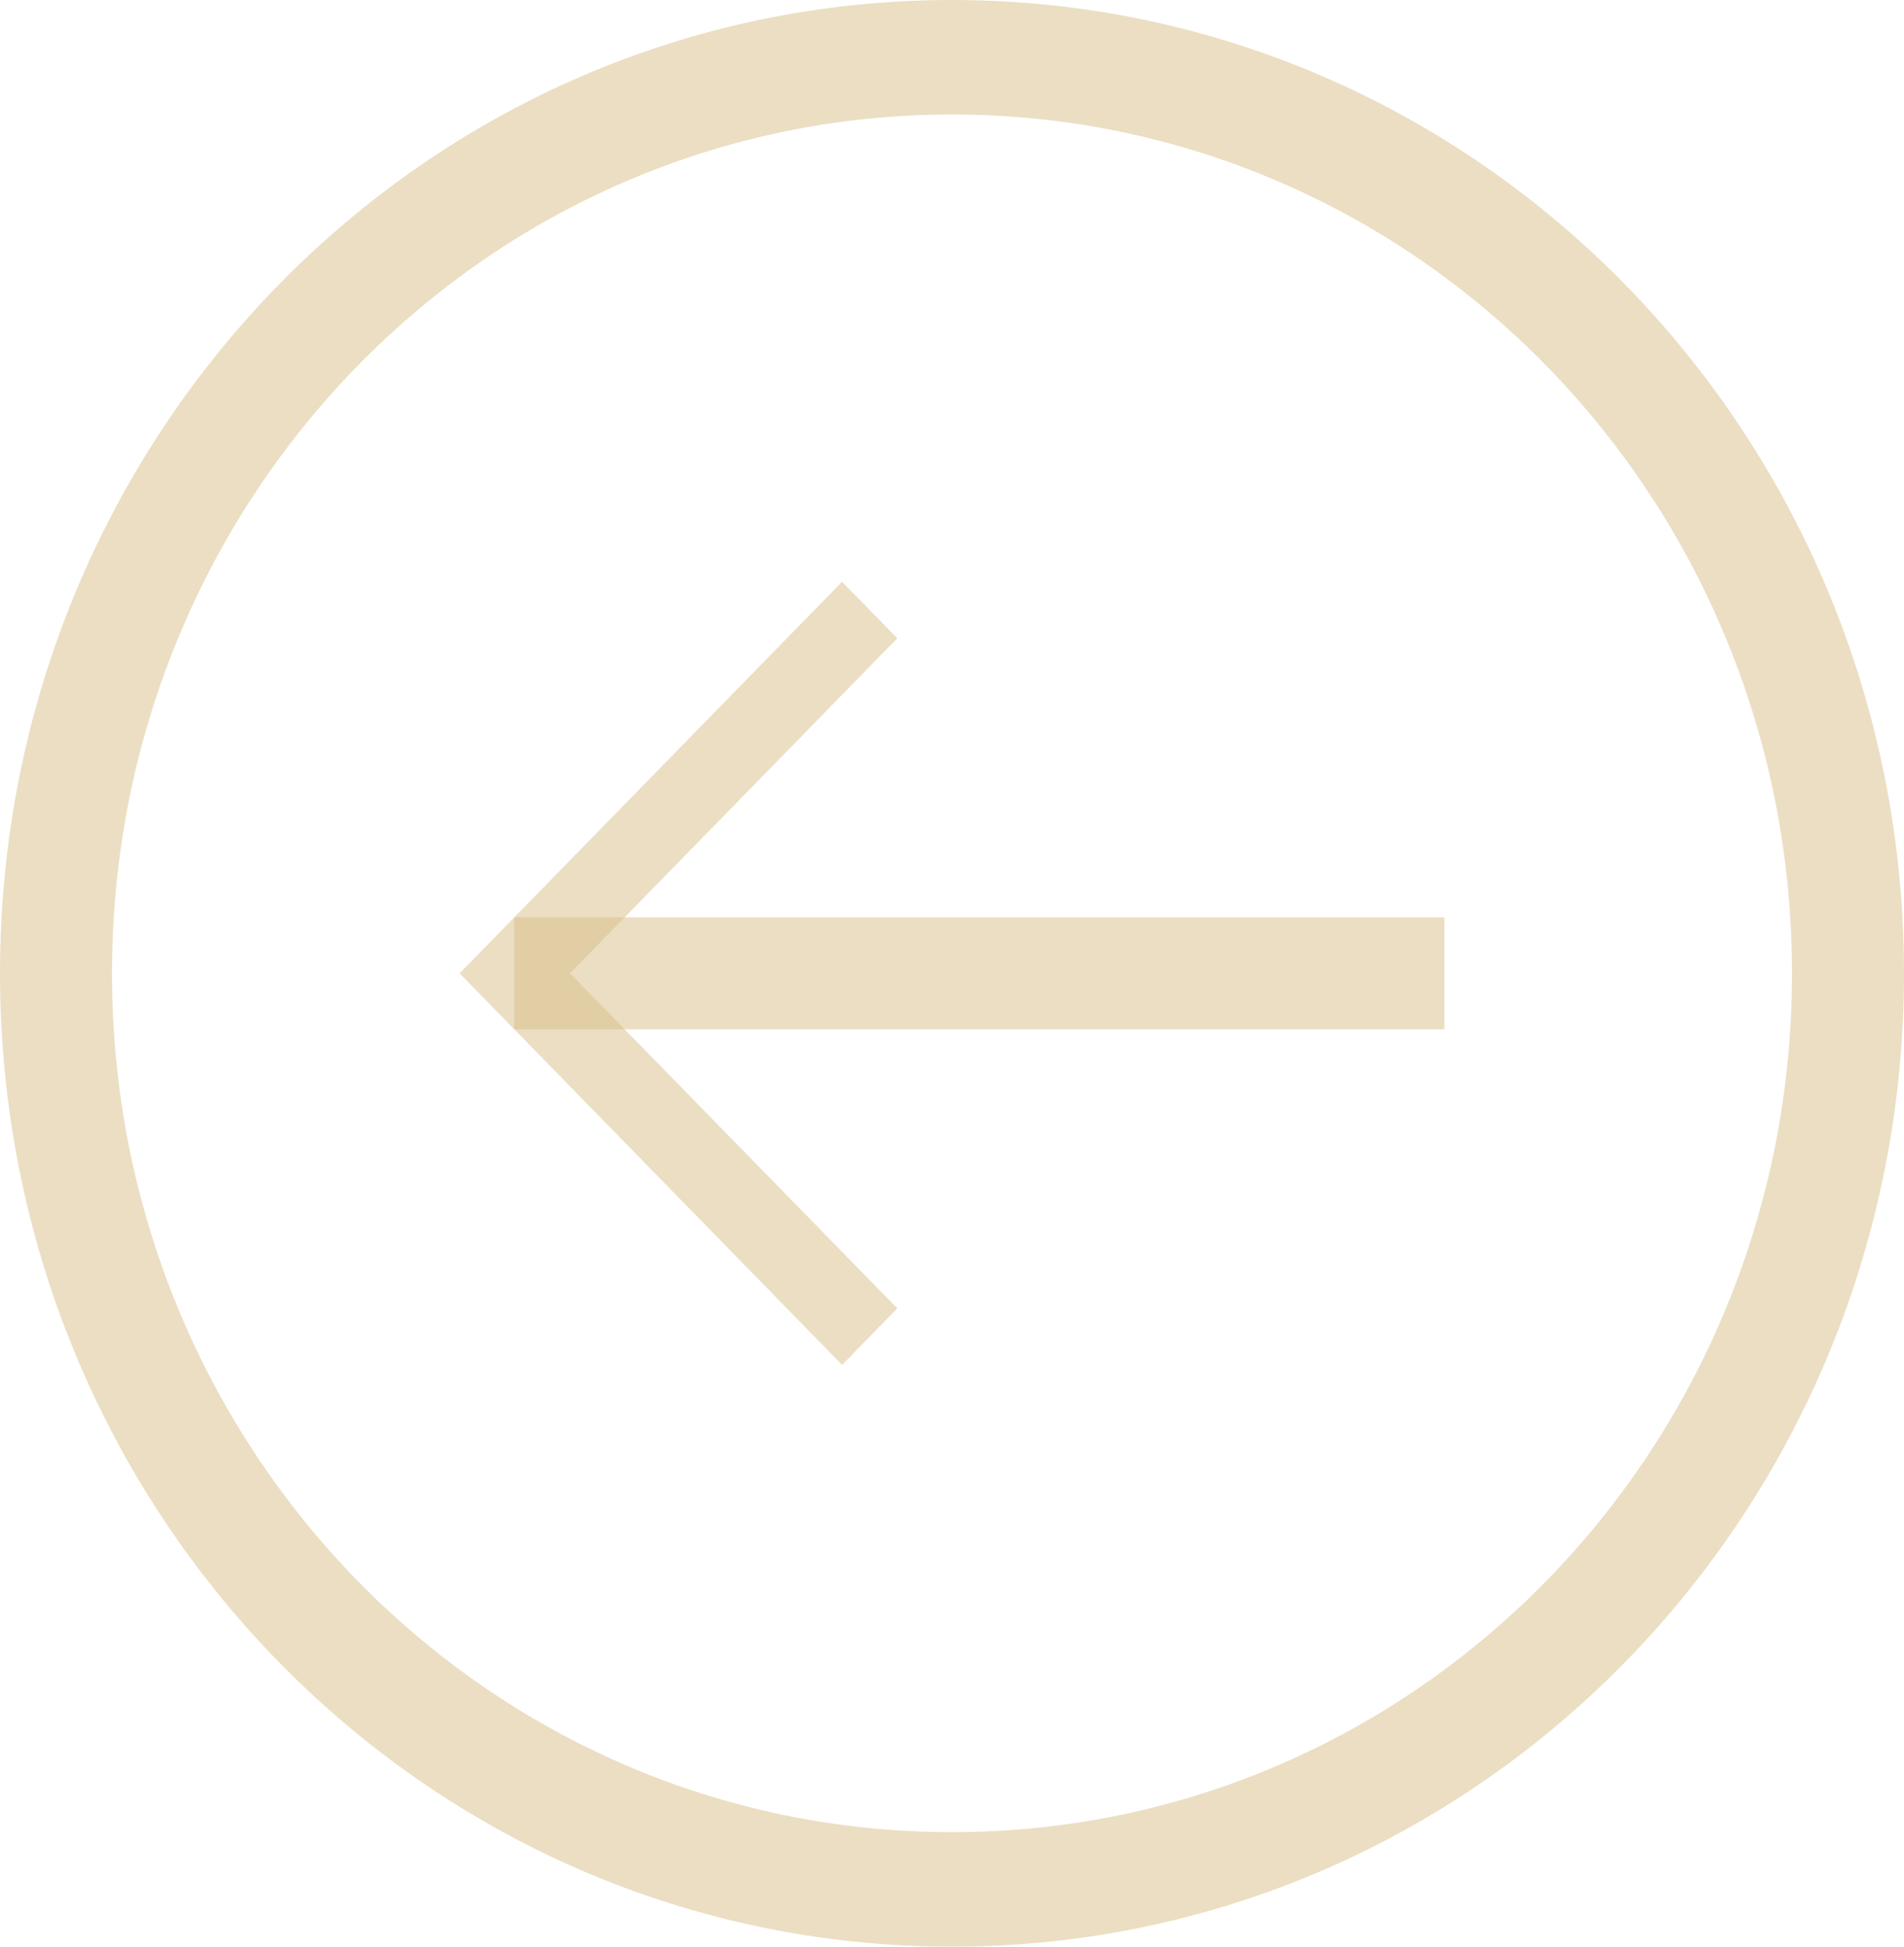 <svg width="45" height="46" viewBox="0 0 45 46" fill="none" xmlns="http://www.w3.org/2000/svg">
<g clip-path="url(#clip0_10_594)">
<path d="M22.5 46C34.941 46 45 35.718 45 23C45 10.282 34.941 0 22.5 0C10.059 0 0 10.282 0 23C0 35.718 10.059 46 22.5 46ZM22.5 2.706C33.485 2.706 42.353 11.771 42.353 23C42.353 34.229 33.485 43.294 22.5 43.294C11.515 43.294 2.647 34.229 2.647 23C2.647 11.771 11.515 2.706 22.5 2.706Z" fill="#D8BF89" fill-opacity="0.5"/>
<path d="M19.902 32.253L21.207 30.917L13.471 23L21.207 15.082L19.902 13.747L10.862 23L19.902 32.253Z" fill="#D8BF89" fill-opacity="0.5"/>
<path d="M34.138 21.678H12.155V24.322H34.138V21.678Z" fill="#D8BF89" fill-opacity="0.5"/>
</g>
<defs>
<clipPath id="clip0_10_594">
<rect width="45" height="46" fill="white" transform="matrix(-1 0 0 1 45 0)"/>
</clipPath>
</defs>
</svg>
